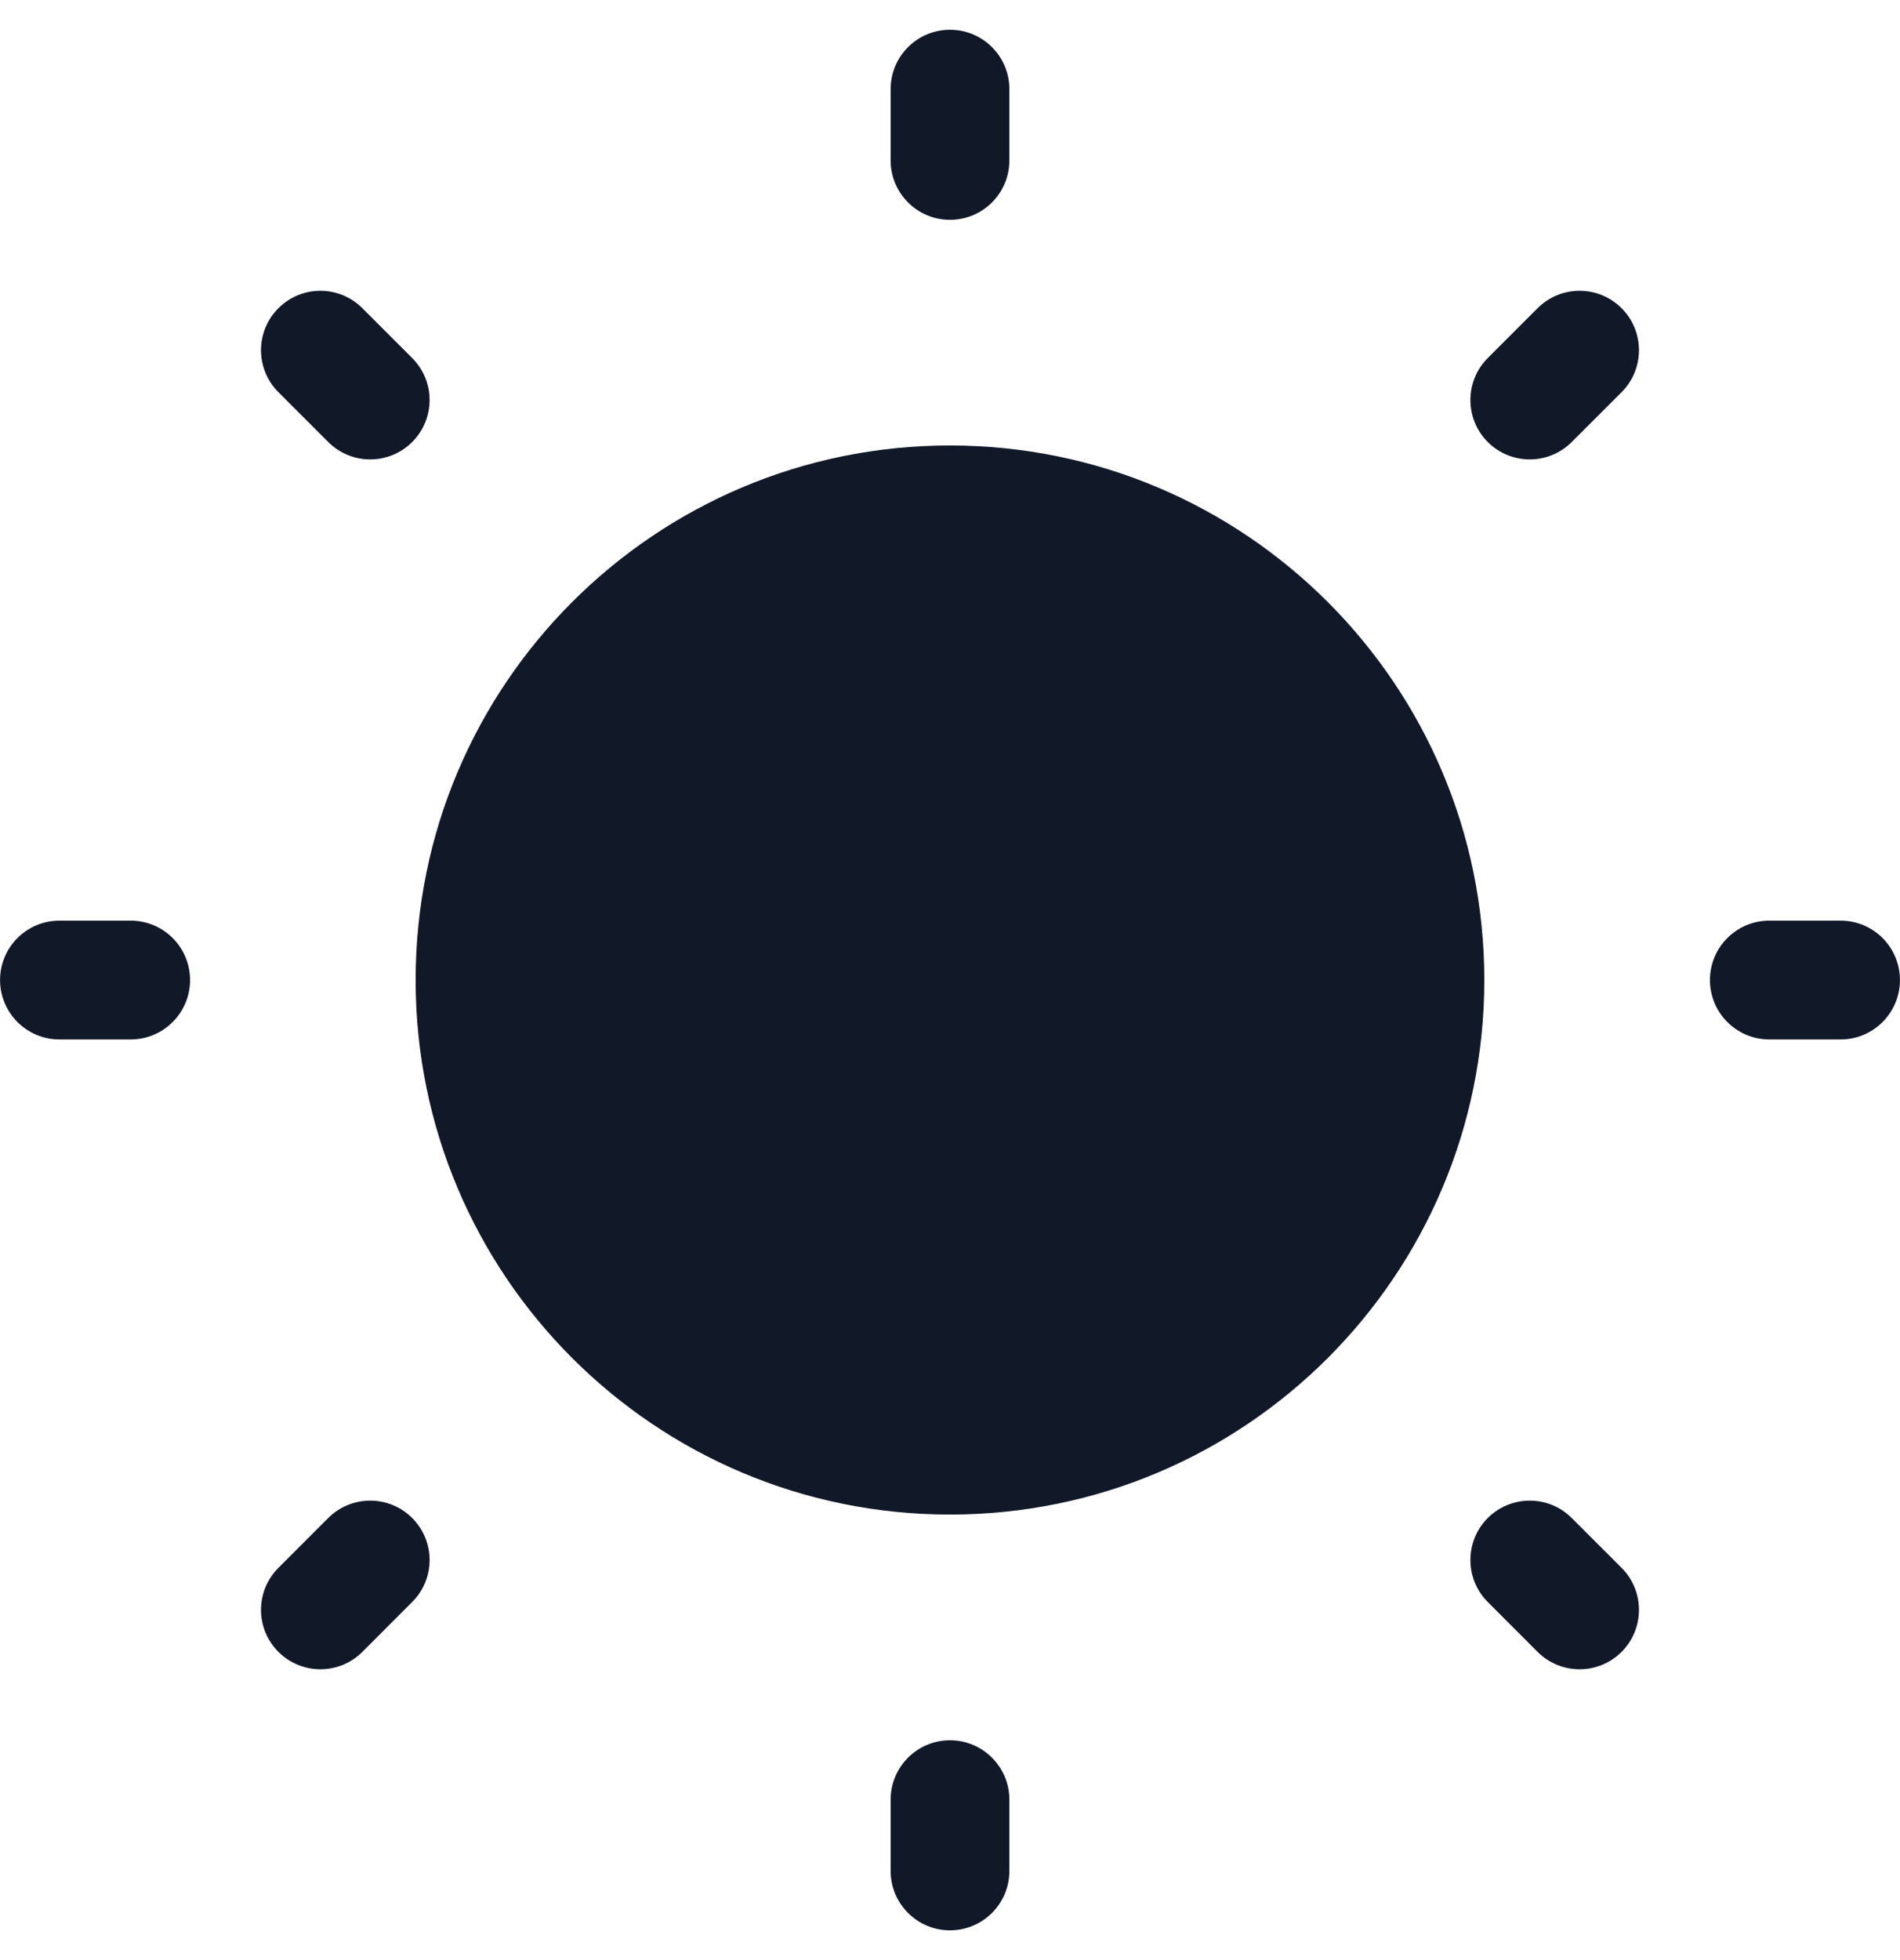 <svg width="32" height="33" viewBox="0 0 32 33" fill="none" xmlns="http://www.w3.org/2000/svg">
<path fill-rule="evenodd" clip-rule="evenodd" d="M16 0.501C16.552 0.501 17 0.948 17 1.501V2.701C17 3.253 16.552 3.701 16 3.701C15.448 3.701 15 3.253 15 2.701V1.501C15 0.948 15.448 0.501 16 0.501ZM15.999 25.499C20.97 25.499 24.999 21.47 24.999 16.5C24.999 11.53 20.97 7.5 15.999 7.5C11.029 7.5 7 11.53 7 16.5C7 21.47 11.029 25.499 15.999 25.499ZM6.103 5.189C5.713 4.798 5.08 4.798 4.689 5.189C4.298 5.579 4.298 6.212 4.689 6.603L5.528 7.442C5.919 7.832 6.552 7.832 6.942 7.442C7.333 7.051 7.333 6.418 6.942 6.028L6.103 5.189ZM0.001 16.5C0.001 15.947 0.449 15.5 1.001 15.5H2.201C2.753 15.5 3.201 15.947 3.201 16.5C3.201 17.052 2.753 17.5 2.201 17.5H1.001C0.449 17.5 0.001 17.052 0.001 16.5ZM6.942 26.971C7.333 26.581 7.333 25.948 6.942 25.557C6.552 25.167 5.919 25.167 5.528 25.557L4.689 26.396C4.298 26.787 4.298 27.42 4.689 27.811C5.08 28.201 5.713 28.201 6.103 27.811L6.942 26.971ZM16 29.299C16.552 29.299 17 29.747 17 30.299V31.499C17 32.051 16.552 32.499 16 32.499C15.448 32.499 15 32.051 15 31.499V30.299C15 29.747 15.448 29.299 16 29.299ZM26.471 25.557C26.081 25.167 25.448 25.167 25.057 25.557C24.667 25.948 24.667 26.581 25.057 26.971L25.896 27.811C26.287 28.201 26.92 28.201 27.311 27.811C27.701 27.42 27.701 26.787 27.311 26.396L26.471 25.557ZM28.799 16.5C28.799 15.947 29.247 15.5 29.799 15.5H30.999C31.552 15.5 31.999 15.947 31.999 16.5C31.999 17.052 31.552 17.5 30.999 17.5H29.799C29.247 17.5 28.799 17.052 28.799 16.5ZM27.311 6.603C27.701 6.212 27.701 5.579 27.311 5.189C26.92 4.798 26.287 4.798 25.896 5.189L25.057 6.028C24.667 6.418 24.667 7.051 25.057 7.442C25.448 7.832 26.081 7.832 26.471 7.442L27.311 6.603Z" fill="#111827"/>
</svg>
